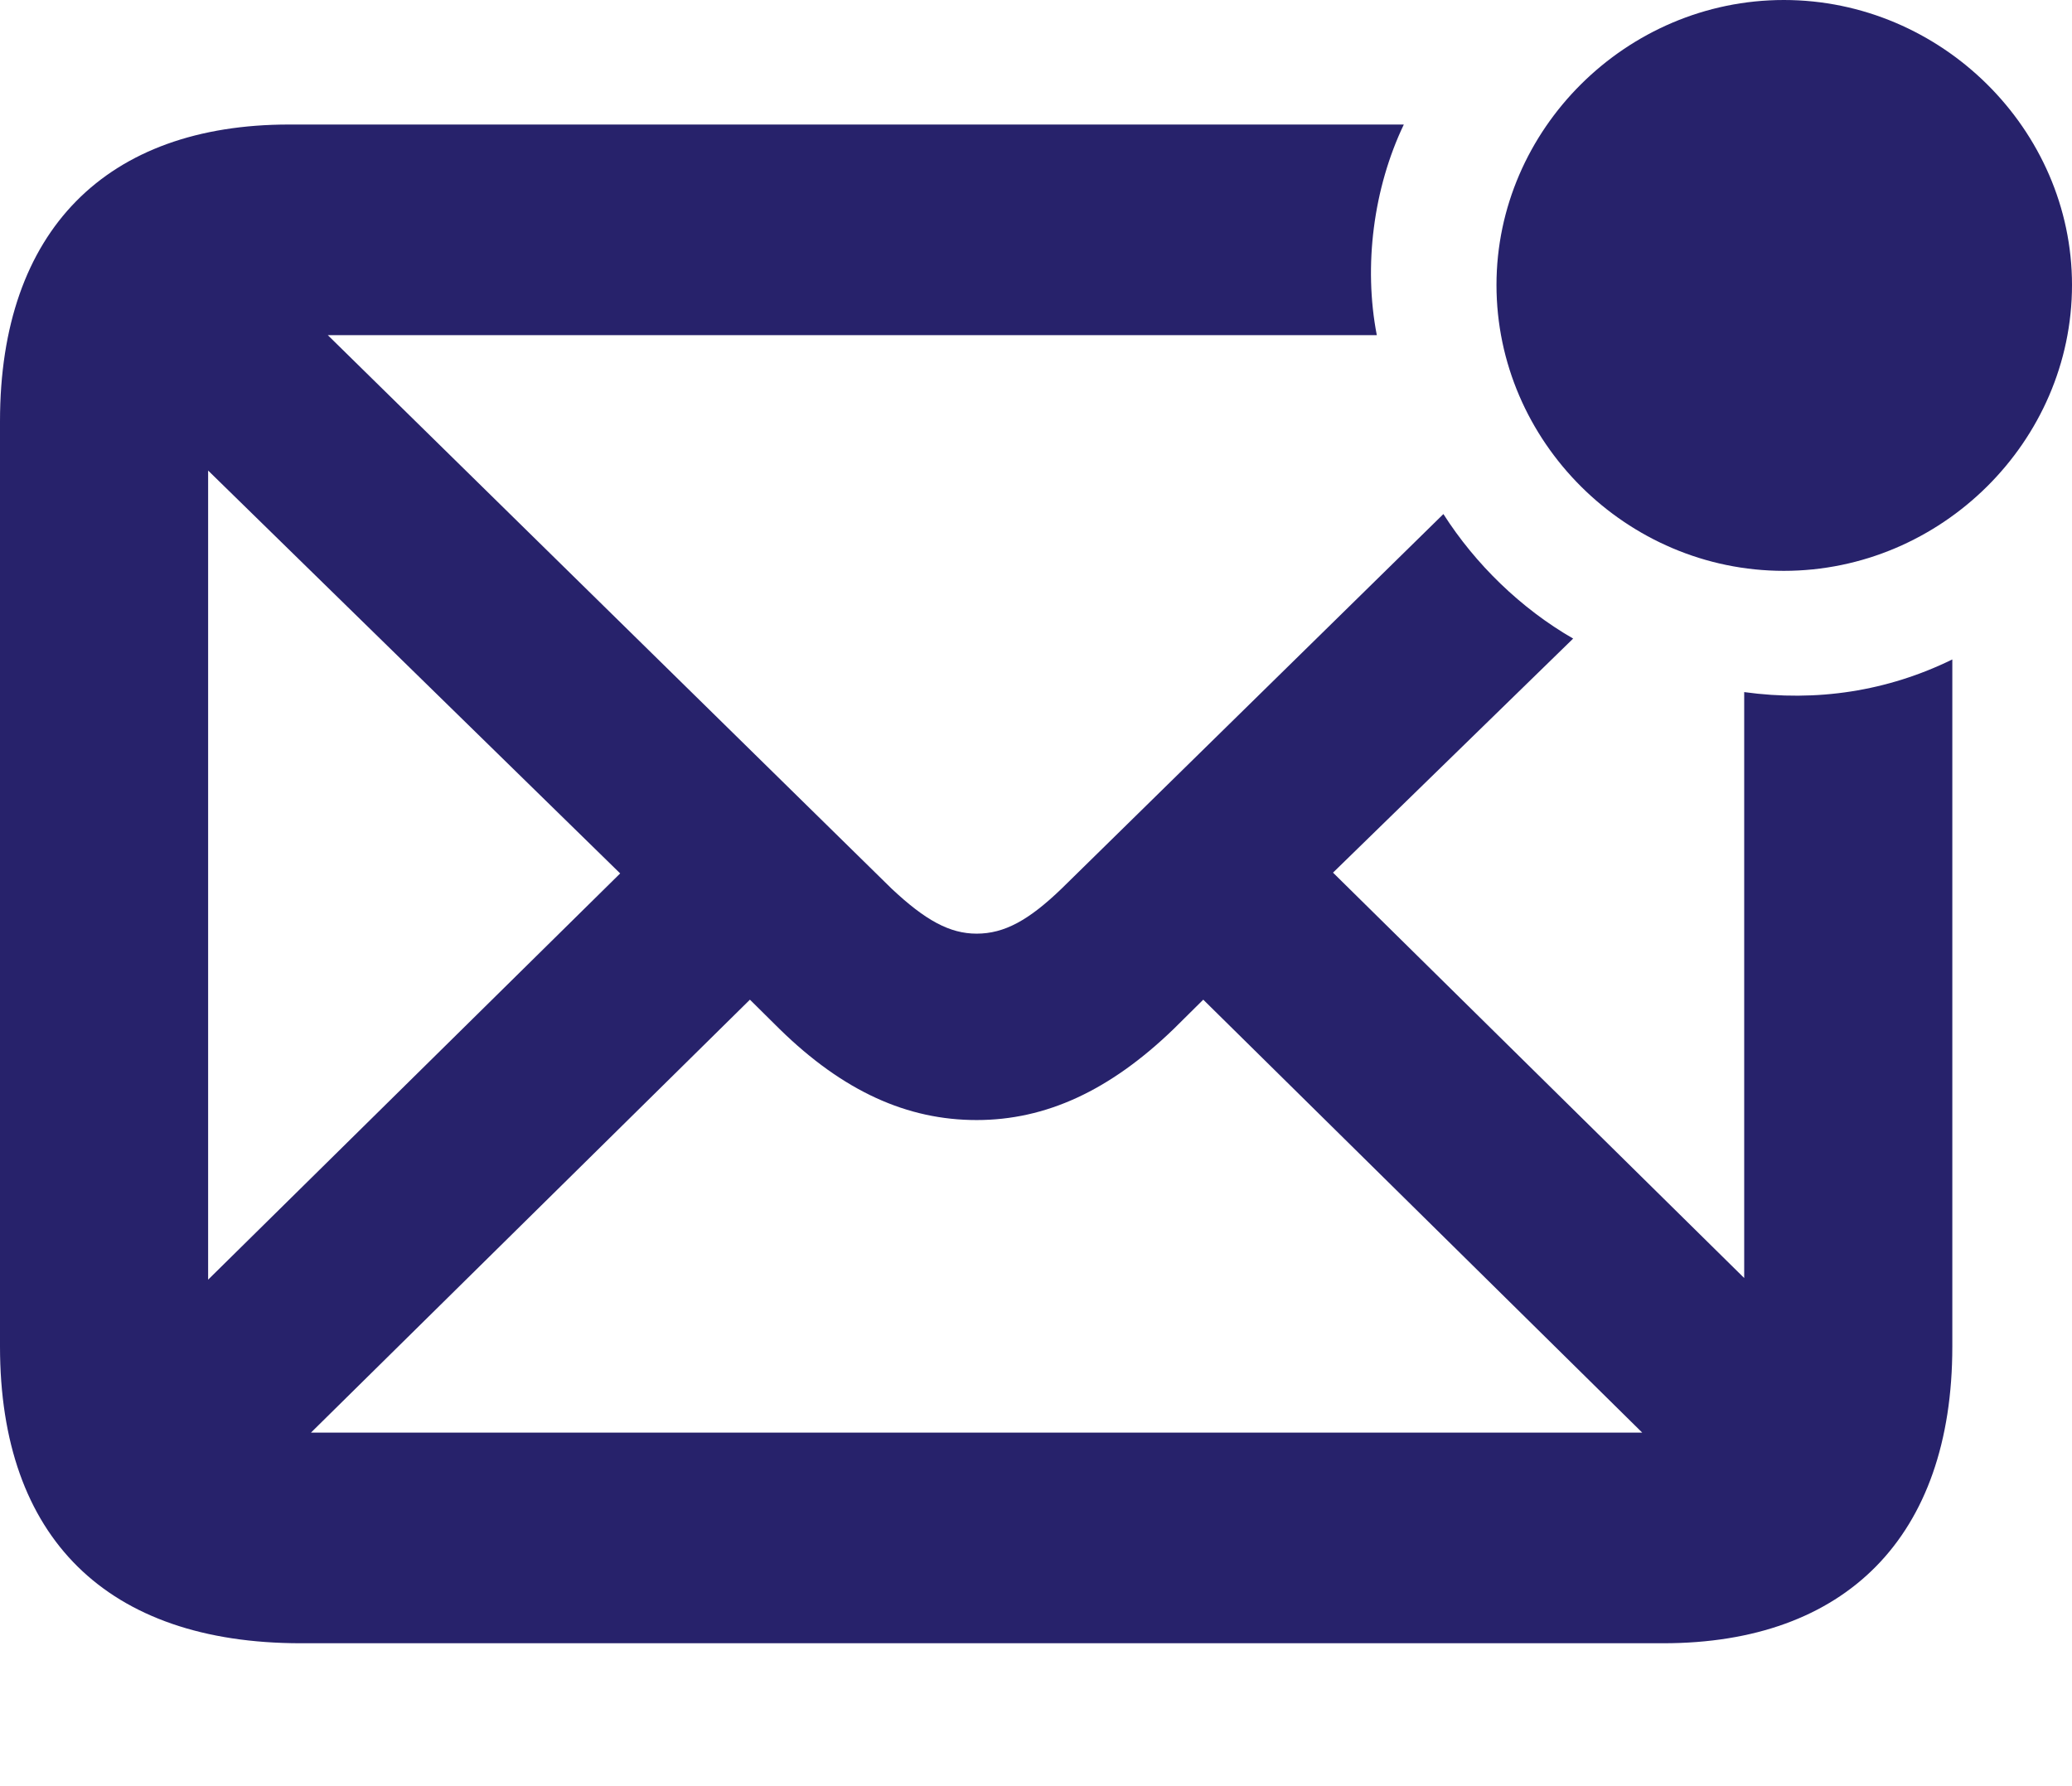 <?xml version="1.0" encoding="UTF-8"?>
<svg width="29px" height="25px" viewBox="0 0 29 25" version="1.1" xmlns="http://www.w3.org/2000/svg" xmlns:xlink="http://www.w3.org/1999/xlink">
    <title>Artboard</title>
    <g id="Artboard" stroke="none" stroke-width="1" fill="none" fill-rule="evenodd">
        <path d="M24.967,7.99 C27.172,7.99 29,6.177 29,3.989 C29,1.813 27.172,0 24.967,0 C22.761,0 20.945,1.813 20.945,3.989 C20.945,6.177 22.761,7.99 24.967,7.99 Z M23.28,23 C25.828,23 27.325,21.514 27.325,18.847 L27.325,9.23 C26.417,9.675 25.427,9.827 24.412,9.687 L24.412,17.888 L18.657,12.214 L22.018,8.938 C21.287,8.517 20.65,7.897 20.202,7.195 L14.86,12.436 C14.4,12.88 14.058,13.068 13.669,13.068 C13.291,13.068 12.949,12.88 12.477,12.436 L4.588,4.691 L19.27,4.691 C19.082,3.72 19.223,2.632 19.648,1.743 L4.045,1.743 C1.498,1.743 0,3.217 0,5.896 L0,18.847 C0,21.526 1.498,23 4.21,23 L23.28,23 Z M2.913,17.911 L2.913,6.586 L8.68,12.225 L2.913,17.911 Z M22.985,20.052 L4.352,20.052 L10.496,13.992 L10.909,14.401 C11.805,15.279 12.702,15.677 13.669,15.677 C14.636,15.677 15.532,15.267 16.428,14.401 L16.841,13.992 L22.985,20.052 Z" id="mail" fill="#27226B" fill-rule="nonzero"></path>
    </g>
</svg>